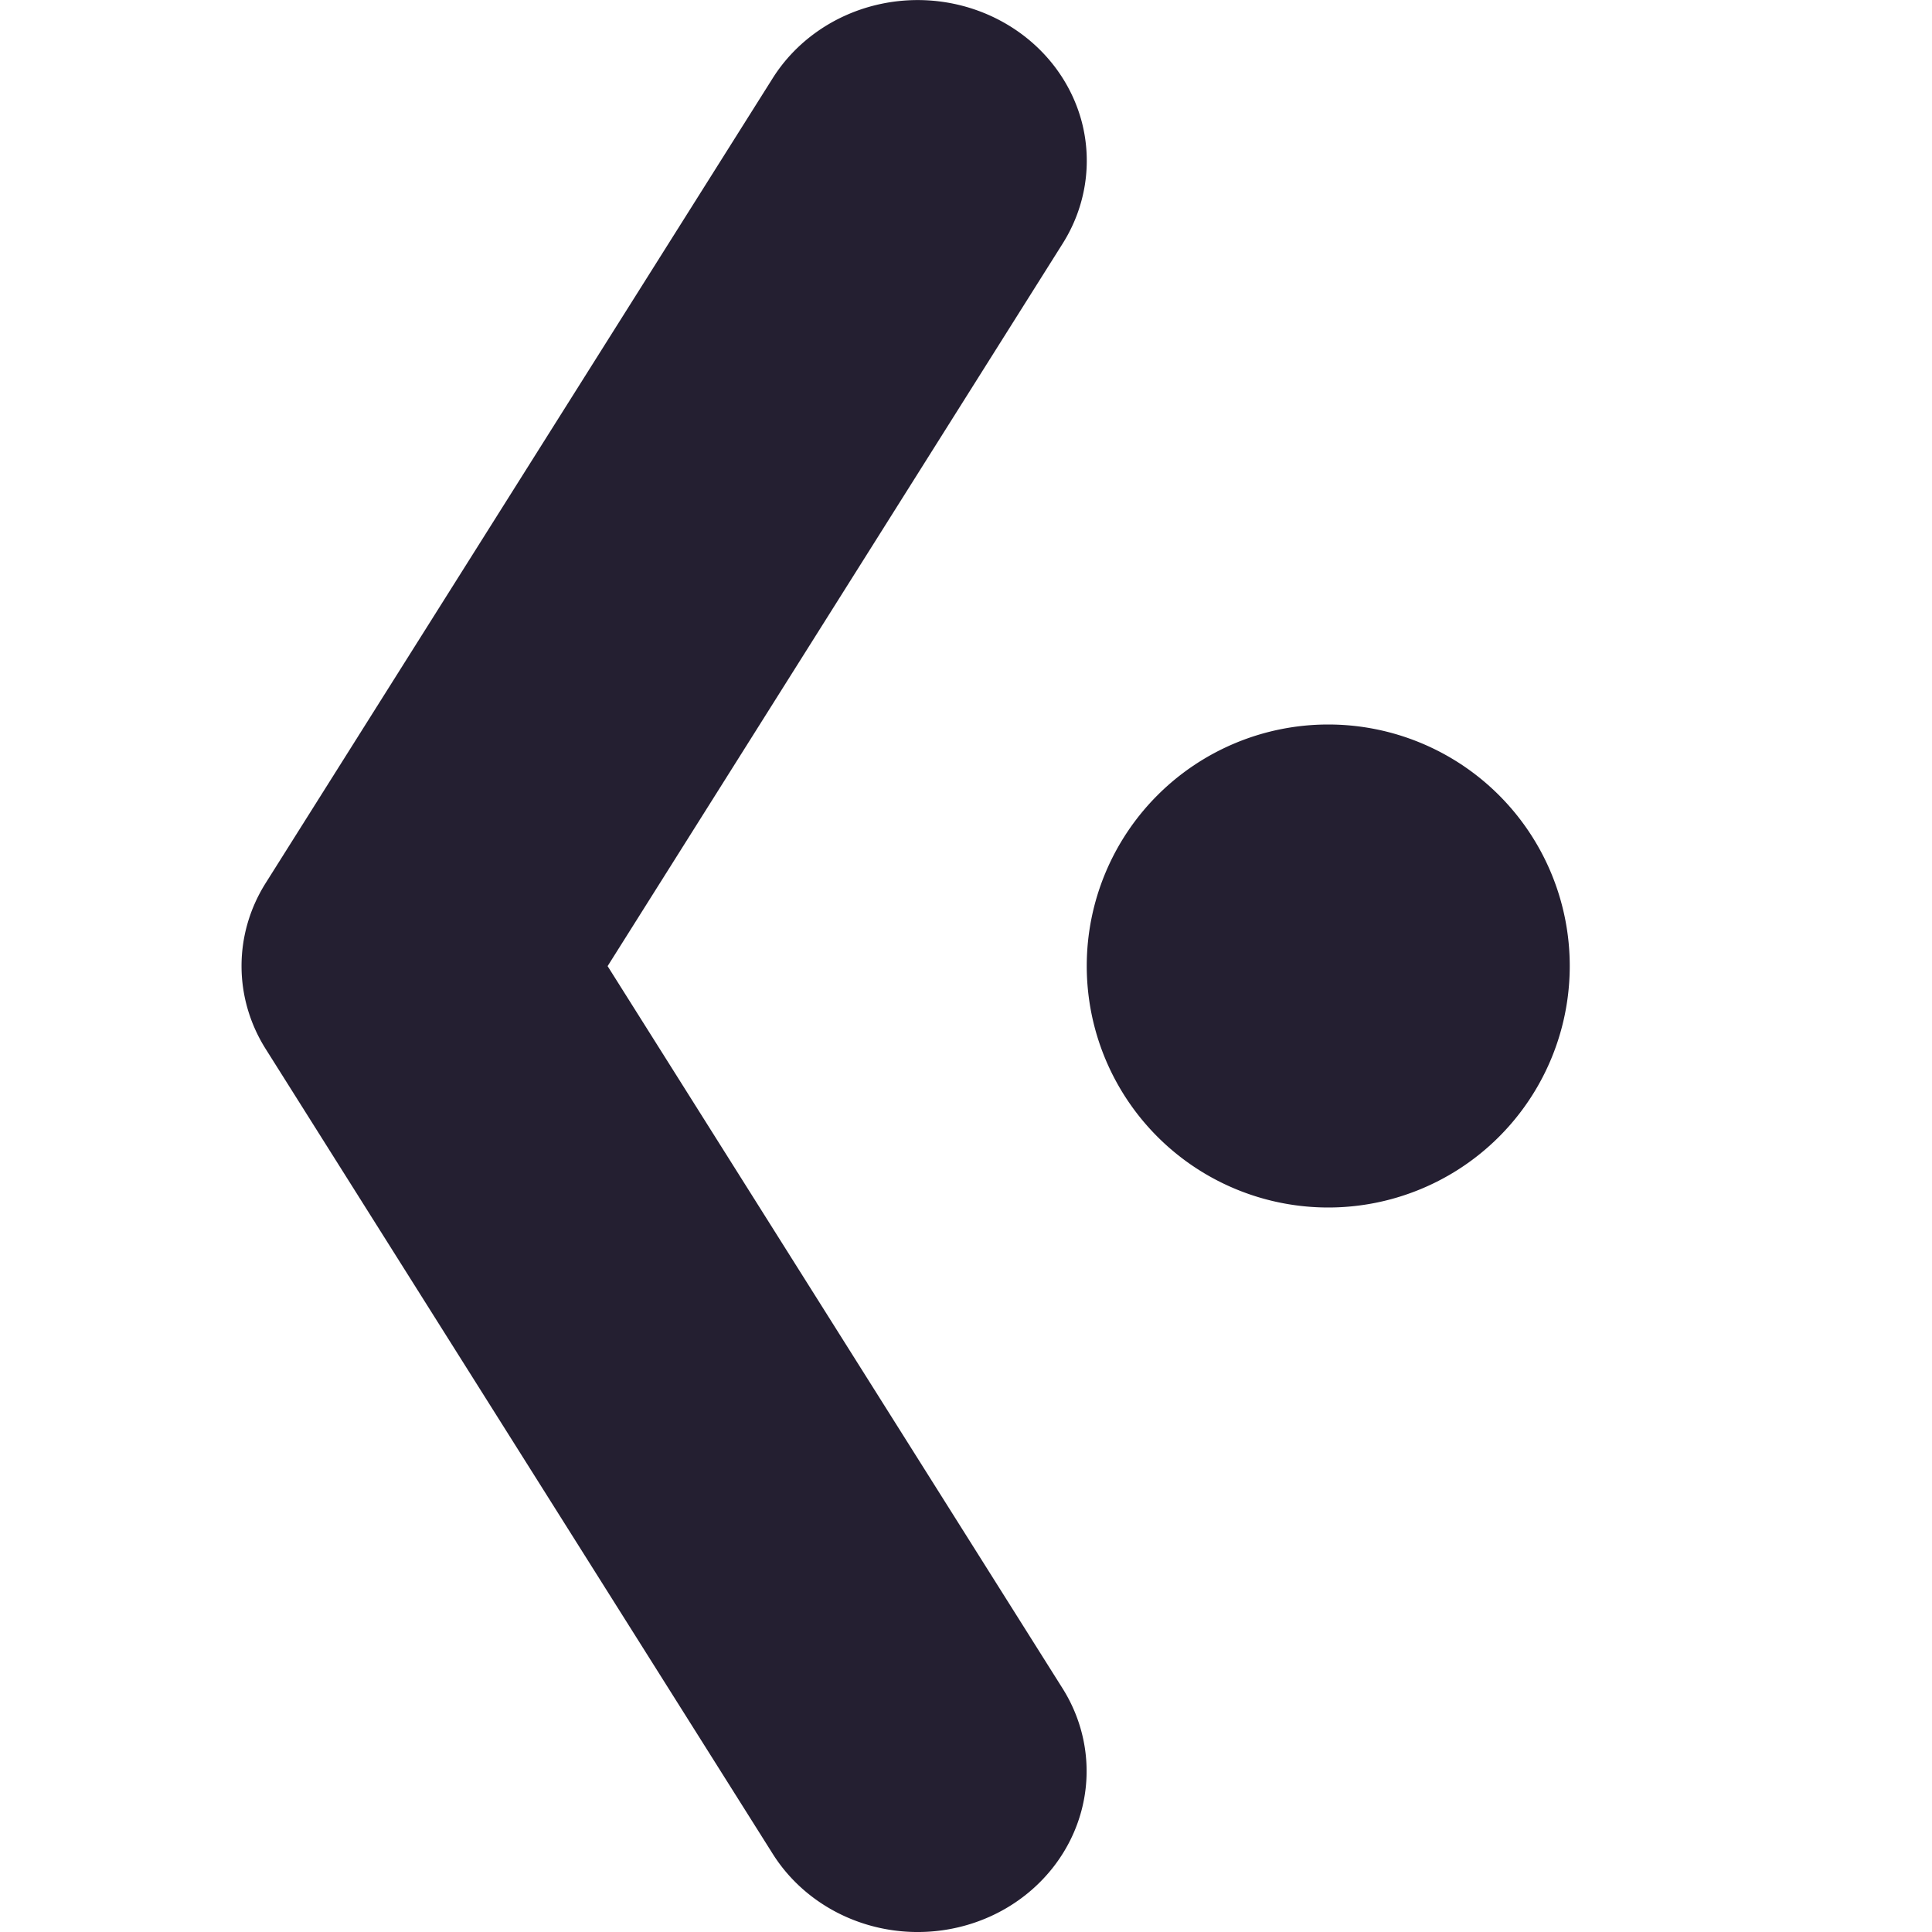 <?xml version="1.0" encoding="UTF-8" standalone="no"?>
<!-- Created with Inkscape (http://www.inkscape.org/) -->

<svg
   width="16"
   height="16"
   viewBox="0 0 16 16"
   version="1.1"
   id="svg5"
   xmlns="http://www.w3.org/2000/svg"
   xmlns:svg="http://www.w3.org/2000/svg">
  <defs
     id="defs2" />
  <g
     id="g947"
     transform="rotate(90,8.5,8.5)">
    <path
       style="color:#000000;fill:#241f31;stroke-width:1;stroke-linecap:round;stroke-linejoin:round;-inkscape-stroke:none"
       d="M 1.01,8.041 A 1.333,1.4 0 0 0 0.19,8.681 1.333,1.4 0 0 0 0.648,10.601 l 6.667,4.2 a 1.334,1.4 0 0 0 1.37,0 l 6.667,-4.2 A 1.333,1.4 0 0 0 15.811,8.681 1.333,1.4 0 0 0 13.983,8.2 L 8.001,11.968 2.018,8.2 A 1.333,1.4 0 0 0 1.01,8.041 Z"
       id="path997" />
    <path
       id="path2415"
       style="fill:#241f31;stroke-linecap:round;stroke-linejoin:round;stop-color:#000000"
       d="m 8,4 a 2,2 0 0 1 2,2 2,2 0 0 1 -2,2 2,2 0 0 1 -2,-2 2,2 0 0 1 2,-2 z" />
  </g>
</svg>
